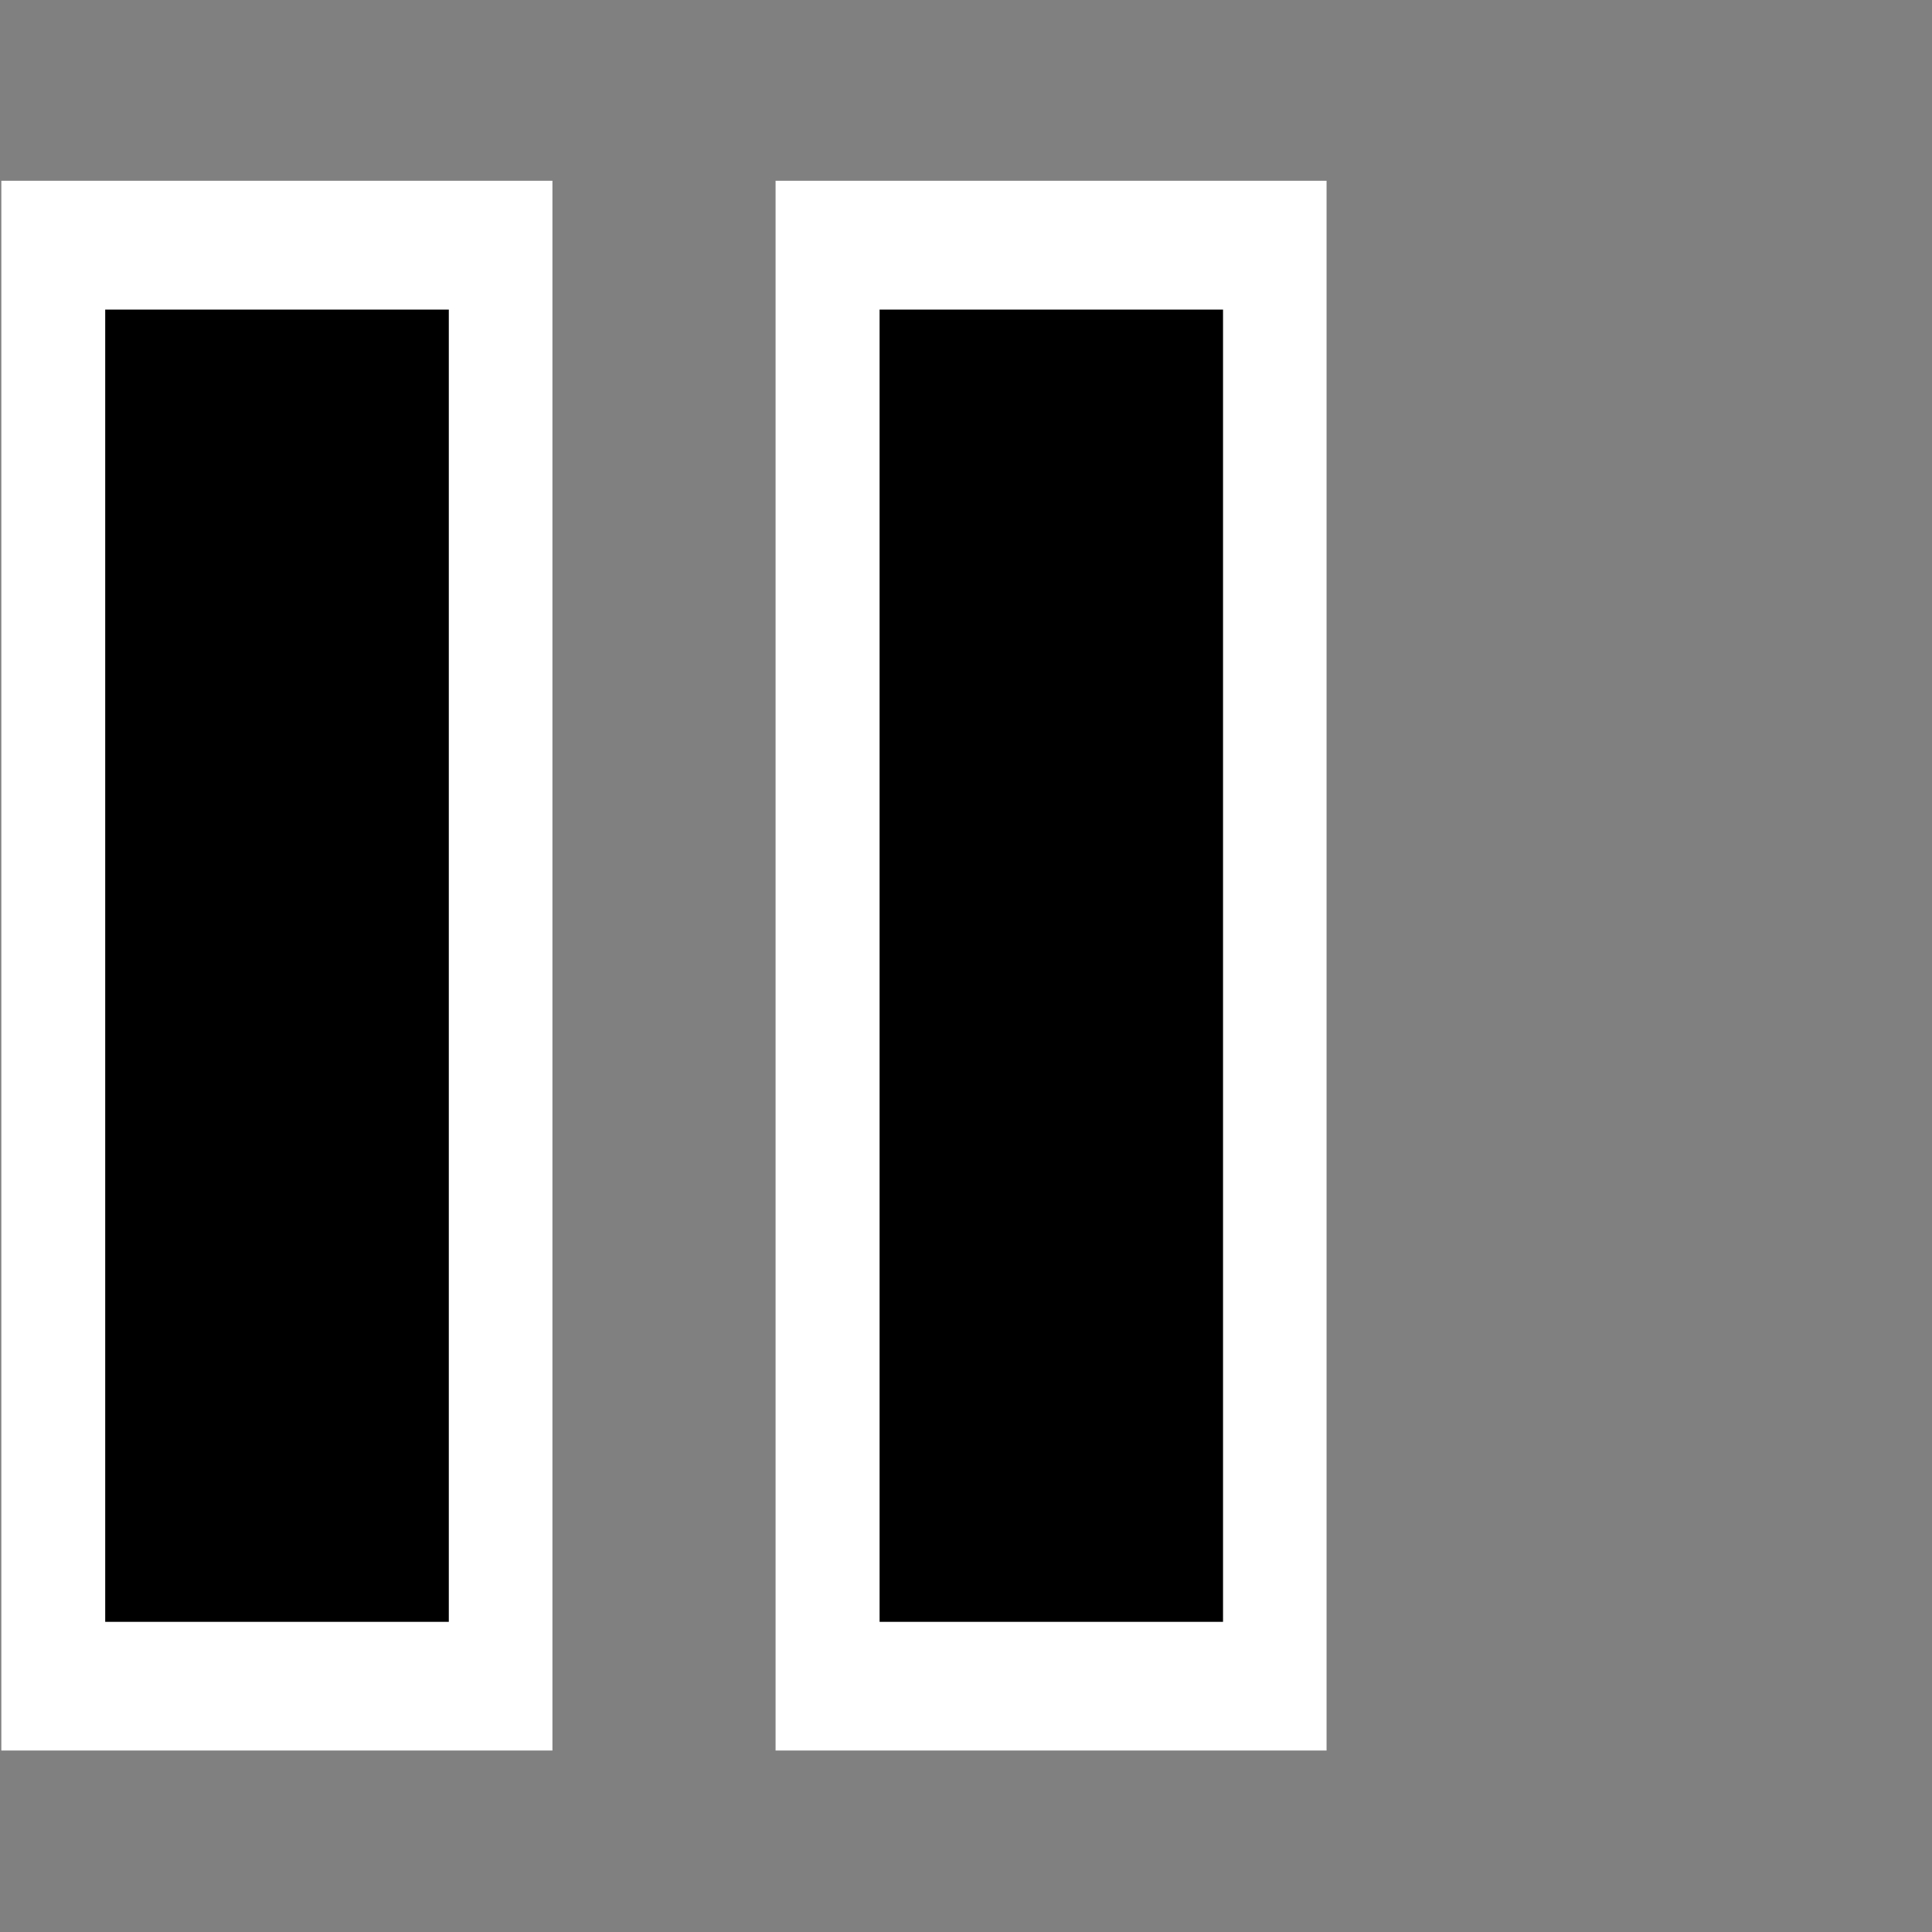 <?xml version="1.0" encoding="UTF-8"?>
<svg xmlns="http://www.w3.org/2000/svg" xmlns:xlink="http://www.w3.org/1999/xlink" contentScriptType="text/ecmascript" width="16" baseProfile="tiny" zoomAndPan="magnify" contentStyleType="text/css" viewBox="0 0 16 16" height="16" preserveAspectRatio="xMidYMid meet" version="1.1">
    <rect x="0" y="0" width="16" height="16" fill="#808080" stroke="none"/>
    <g>
        <g>
            <g>
                <rect x="0.871" width="2.847" y="2.563" height="10.869"/>
                <path fill="#ffffff" d="M 0.011 1.497 L 0.011 14.497 L 4.575 14.497 L 4.575 1.497 L 0.011 1.497 z M 3.717 2.563 L 3.717 13.432 L 0.871 13.432 L 0.871 2.563 L 3.717 2.563 z "/>
                <rect x="7.284" width="2.846" y="2.563" height="10.869"/>
                <path fill="#ffffff" d="M 6.423 1.497 L 6.423 14.497 L 10.986 14.497 L 10.986 1.497 L 6.423 1.497 z M 10.129 2.563 L 10.129 13.432 L 7.284 13.432 L 7.284 2.563 L 10.129 2.563 z "/>
            </g>
            <rect width="16" fill="none" height="16"/>
        </g>
    </g>
</svg>
